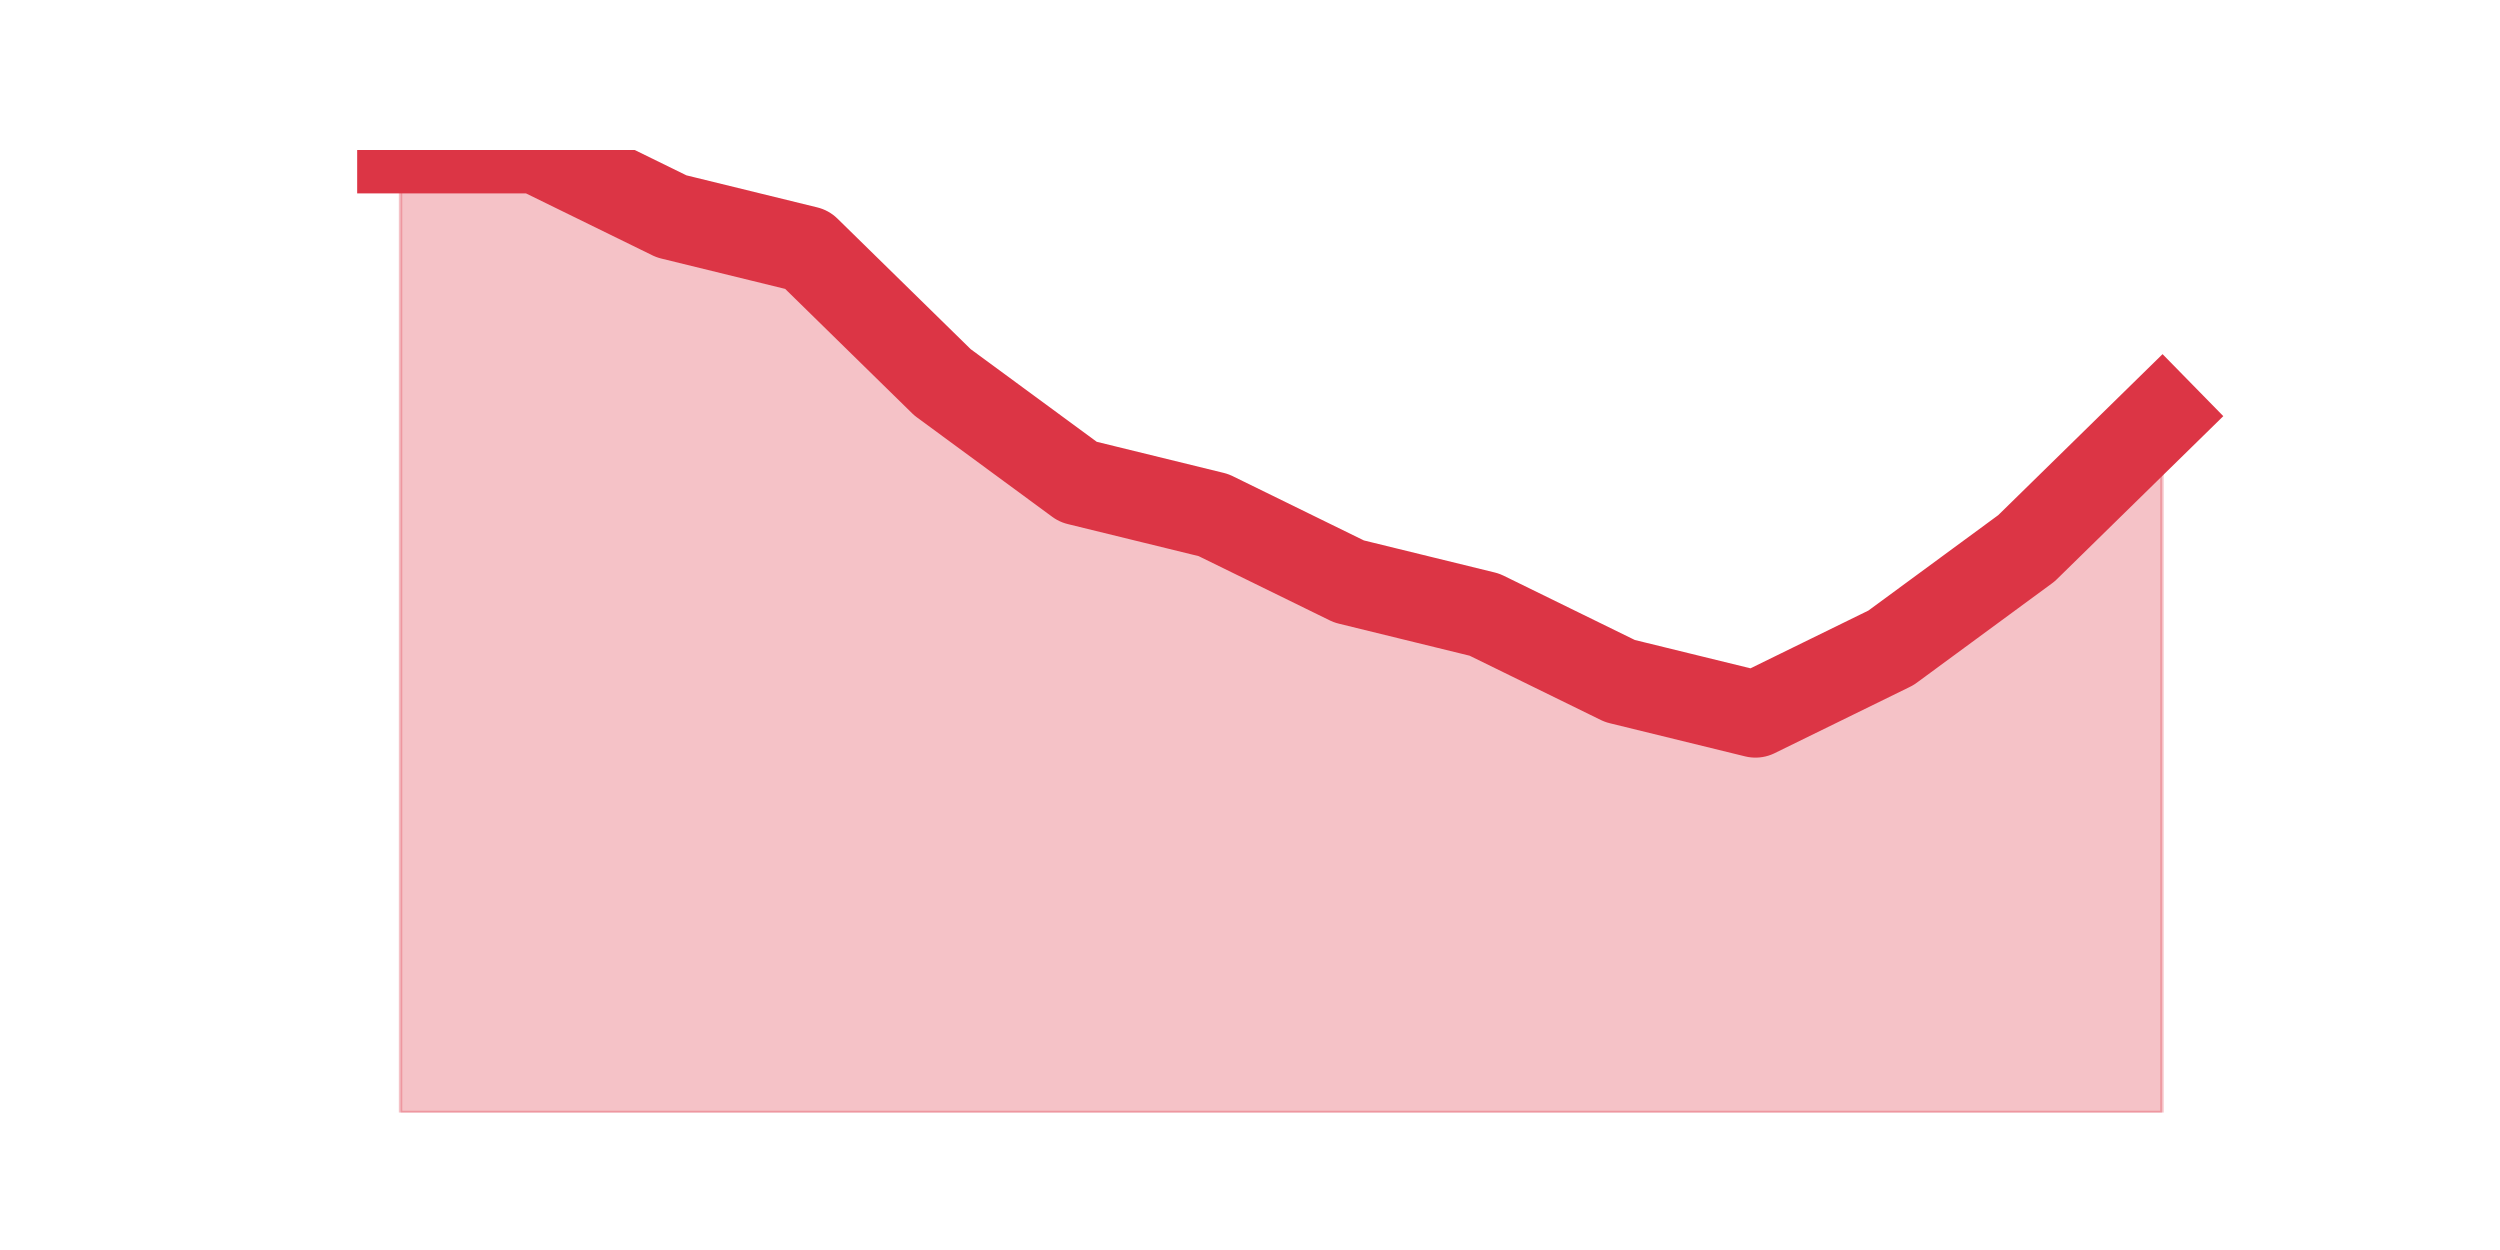 <?xml version="1.0" encoding="utf-8" standalone="no"?>
<!DOCTYPE svg PUBLIC "-//W3C//DTD SVG 1.1//EN"
  "http://www.w3.org/Graphics/SVG/1.1/DTD/svg11.dtd">
<svg height="360pt" version="1.1" viewBox="0 0 720 360" width="720pt" xmlns="http://www.w3.org/2000/svg" xmlns:xlink="http://www.w3.org/1999/xlink">
 <defs>
  <style type="text/css">*{stroke-linecap:butt;stroke-linejoin:round;}</style>
 </defs>
 <g id="figure_1">
  <g id="patch_1">
   <path d="M 0 360 
L 720 360 
L 720 0 
L 0 0 
z
" style="fill:none;"/>
  </g>
  <g id="axes_1">
   <g id="matplotlib.axis_1"/>
   <g id="matplotlib.axis_2"/>
   <g id="PolyCollection_1">
    <defs>
     <path d="M 115.364 -316.8 
L 115.364 -39.6 
L 154.385 -39.6 
L 193.406 -39.6 
L 232.427 -39.6 
L 271.448 -39.6 
L 310.469 -39.6 
L 349.49 -39.6 
L 388.51 -39.6 
L 427.531 -39.6 
L 466.552 -39.6 
L 505.573 -39.6 
L 544.594 -39.6 
L 583.615 -39.6 
L 622.636 -39.6 
L 622.636 -240.331 
L 622.636 -240.331 
L 583.615 -202.097 
L 544.594 -173.421 
L 505.573 -154.303 
L 466.552 -163.862 
L 427.531 -182.979 
L 388.51 -192.538 
L 349.49 -211.655 
L 310.469 -221.214 
L 271.448 -249.89 
L 232.427 -288.124 
L 193.406 -297.683 
L 154.385 -316.8 
L 115.364 -316.8 
z
" id="m3df4f02364" style="stroke:#dc3545;stroke-opacity:0.3;"/>
    </defs>
    <g clip-path="url(#pd2b952f7f8)">
     <use style="fill:#dc3545;fill-opacity:0.3;stroke:#dc3545;stroke-opacity:0.3;" x="0" xlink:href="#m3df4f02364" y="360"/>
    </g>
   </g>
   <g id="line2d_1">
    <path clip-path="url(#pd2b952f7f8)" d="M 115.364 43.2 
L 154.385 43.2 
L 193.406 62.317 
L 232.427 71.876 
L 271.448 110.11 
L 310.469 138.786 
L 349.49 148.345 
L 388.51 167.462 
L 427.531 177.021 
L 466.552 196.138 
L 505.573 205.697 
L 544.594 186.579 
L 583.615 157.903 
L 622.636 119.669 
" style="fill:none;stroke:#dc3545;stroke-linecap:square;stroke-width:25;"/>
   </g>
  </g>
 </g>
 <defs>
  <clipPath id="pd2b952f7f8">
   <rect height="277.2" width="558" x="90" y="43.2"/>
  </clipPath>
 </defs>
</svg>
